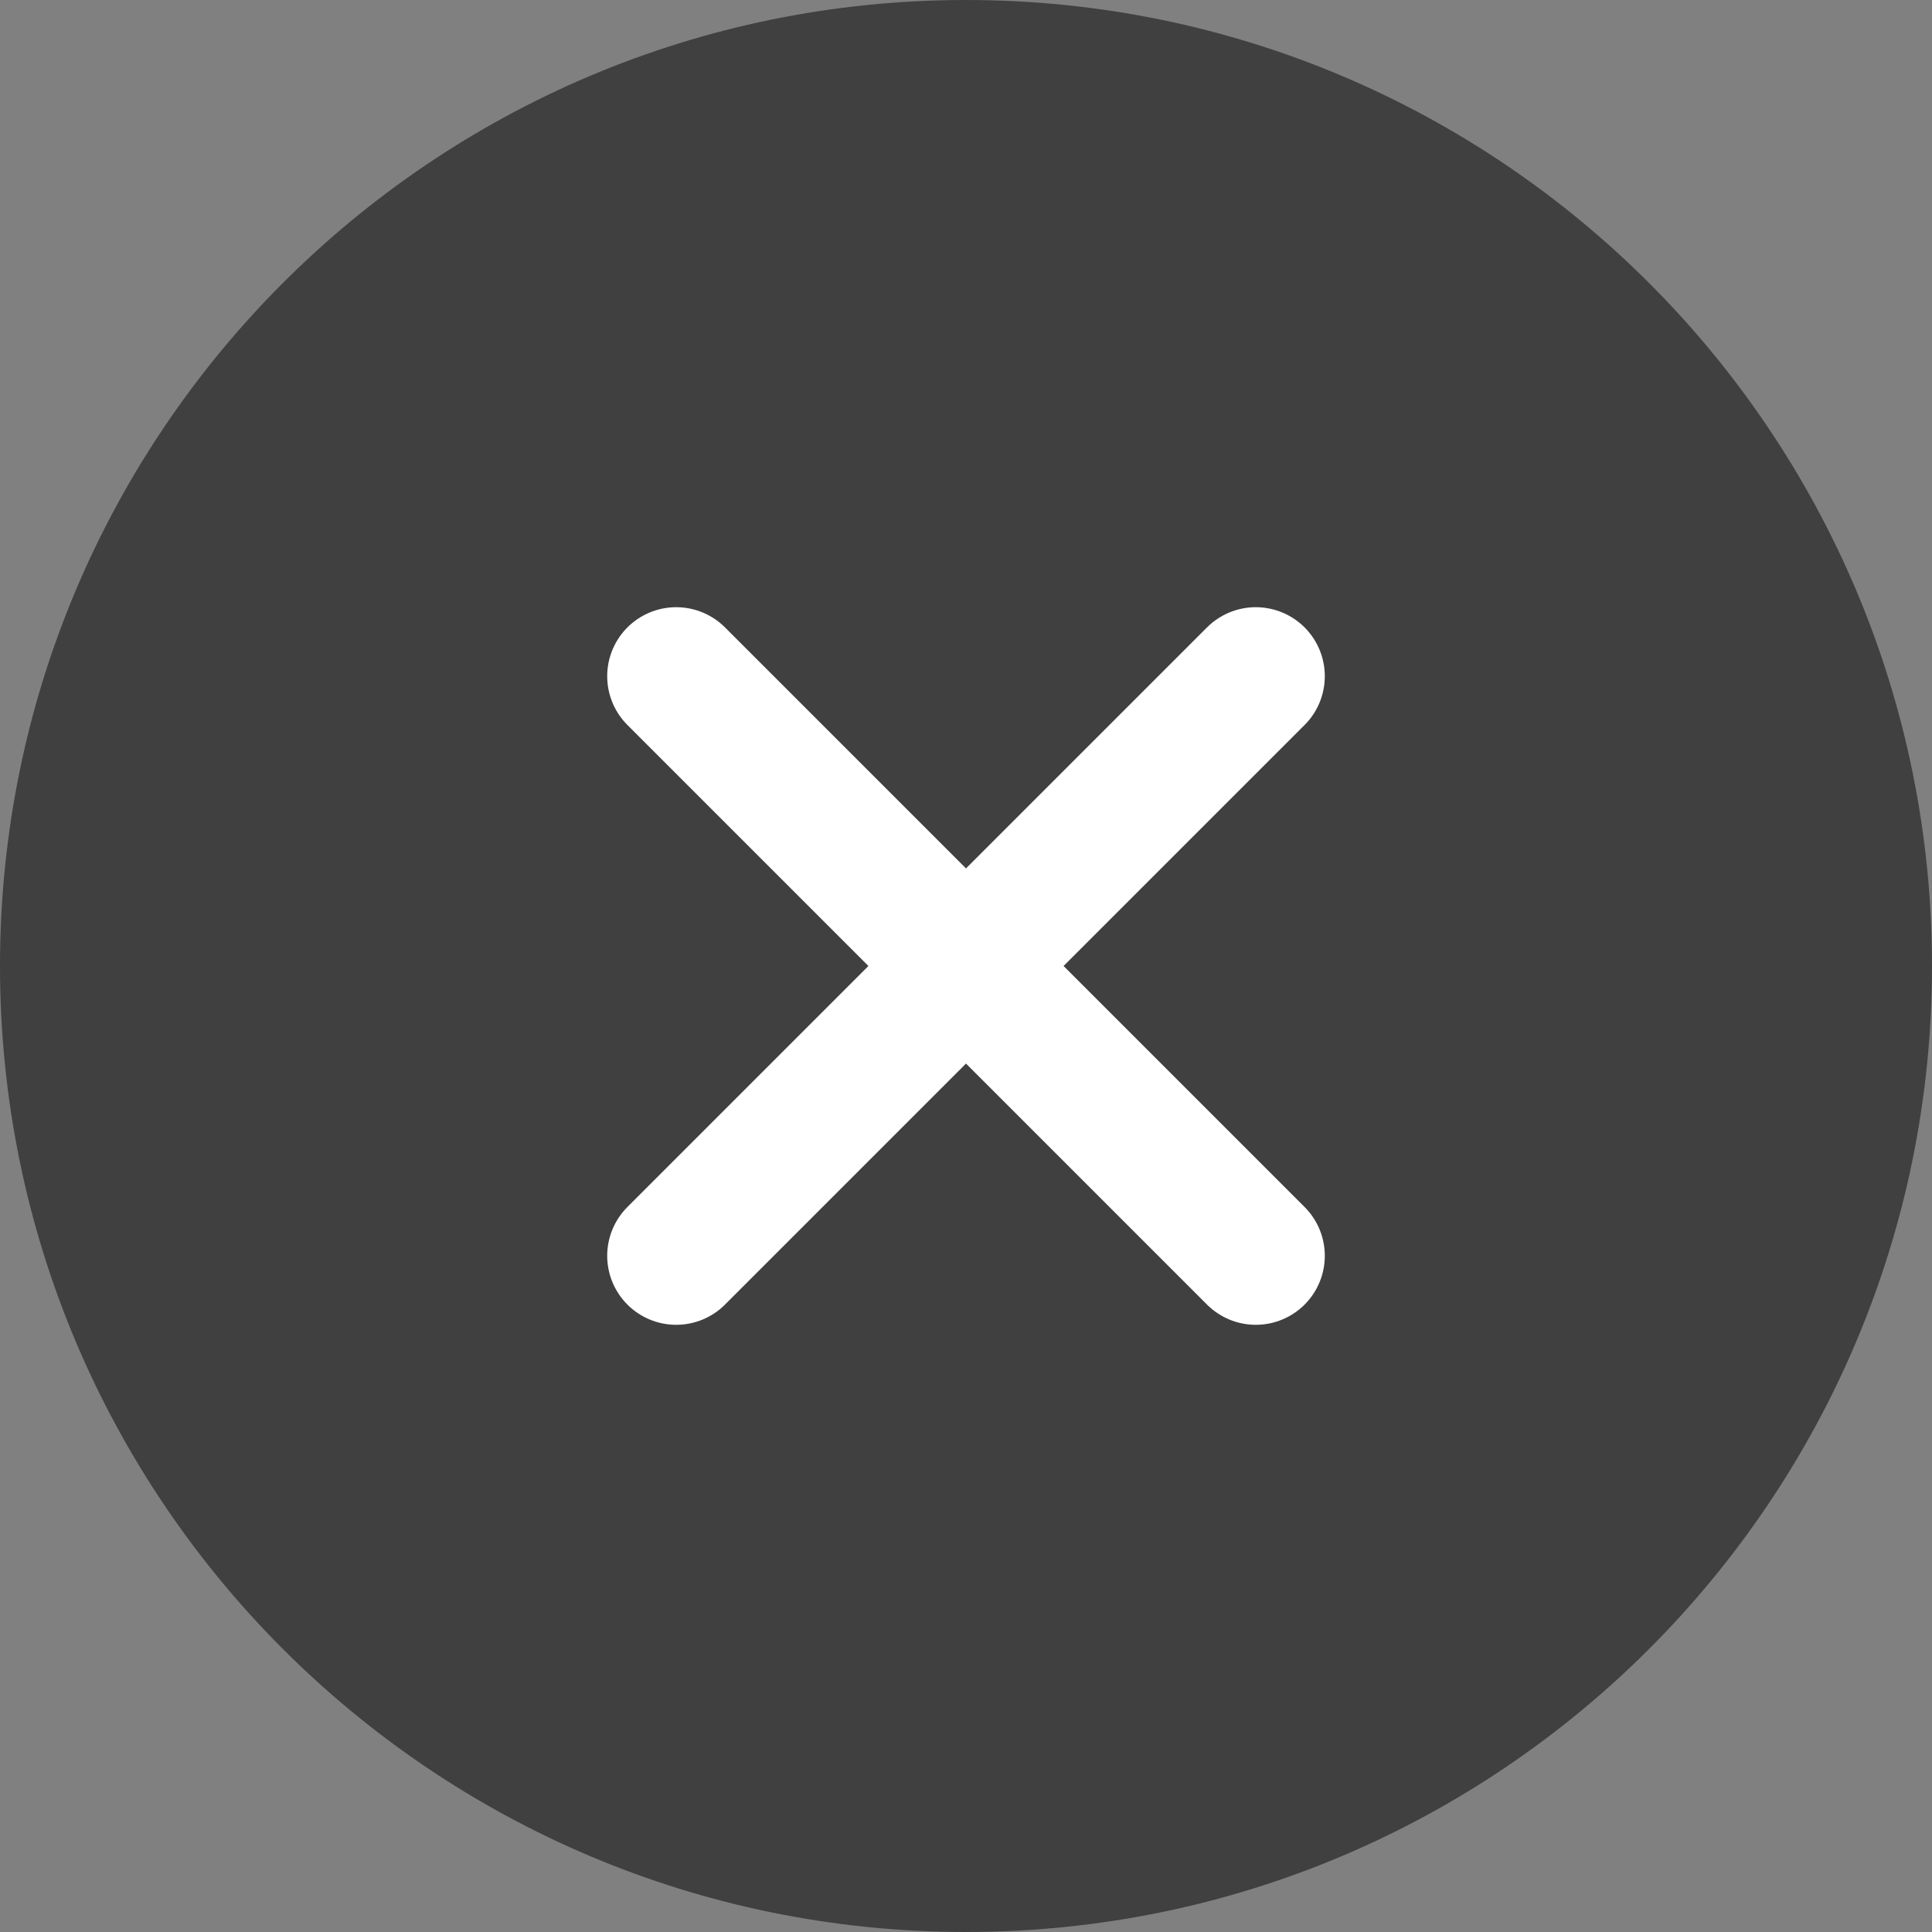 <svg xmlns="http://www.w3.org/2000/svg" width="28" height="28" viewBox="0 0 28 28">
    <rect x="0" y="0" width="28" height="28" fill="#808080" stroke="none"/>
    <g fill="none" fill-rule="evenodd">
        <g>
            <g>
                <path fill="#404040" d="M14 0c7.73 0 14 6.268 14 14 0 7.731-6.27 14-14 14-7.732 0-14-6.269-14-14C0 6.268 6.268 0 14 0z" transform="translate(-316 -36) translate(316 36)"/>
                <path stroke="#FFF" stroke-linecap="round" stroke-linejoin="round" stroke-width="2" d="M18.2 9.8L9.8 18.2M9.8 9.8L18.2 18.2" transform="translate(-316 -36) translate(316 36)"/>
            </g>
        </g>
    </g>
</svg>
